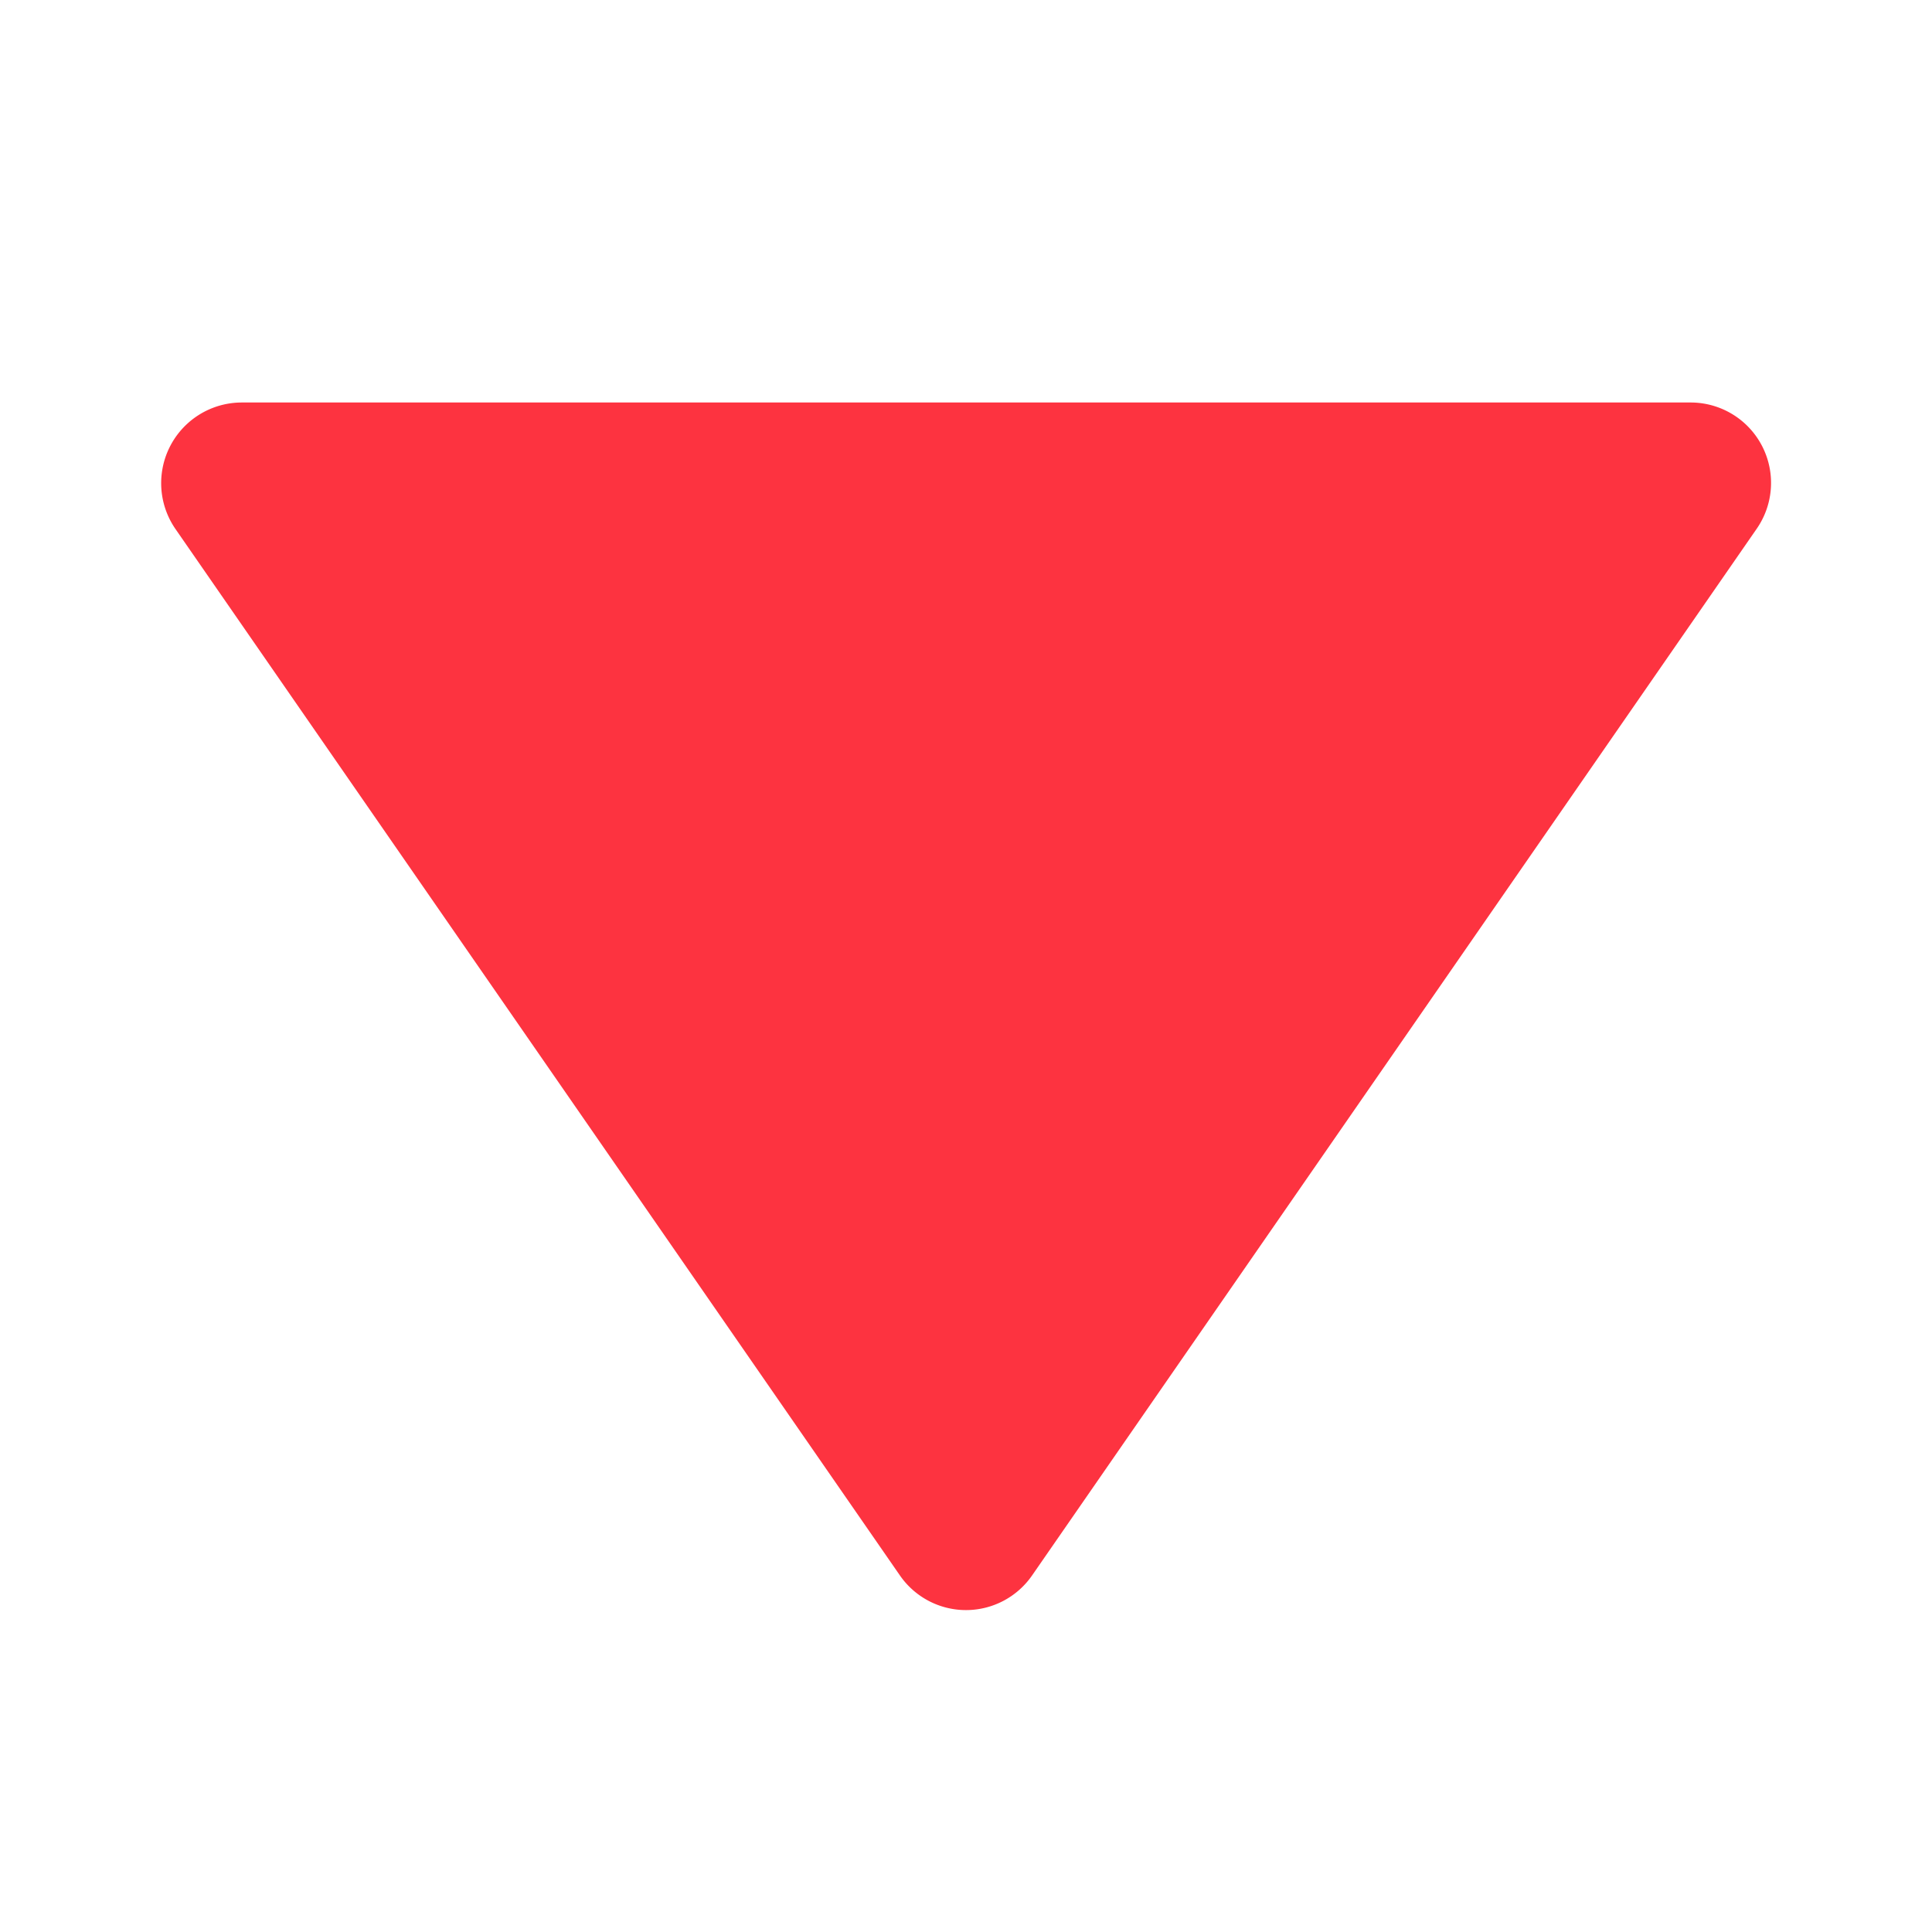 <svg xmlns="http://www.w3.org/2000/svg" width="24" height="24" viewBox="0 0 24 24"><path fill="#fd3340" d="M11.178 19.569a.998.998 0 0 0 1.644 0l9-13A.999.999 0 0 0 21 5H3a1.002 1.002 0 0 0-.822 1.569z"/></svg>